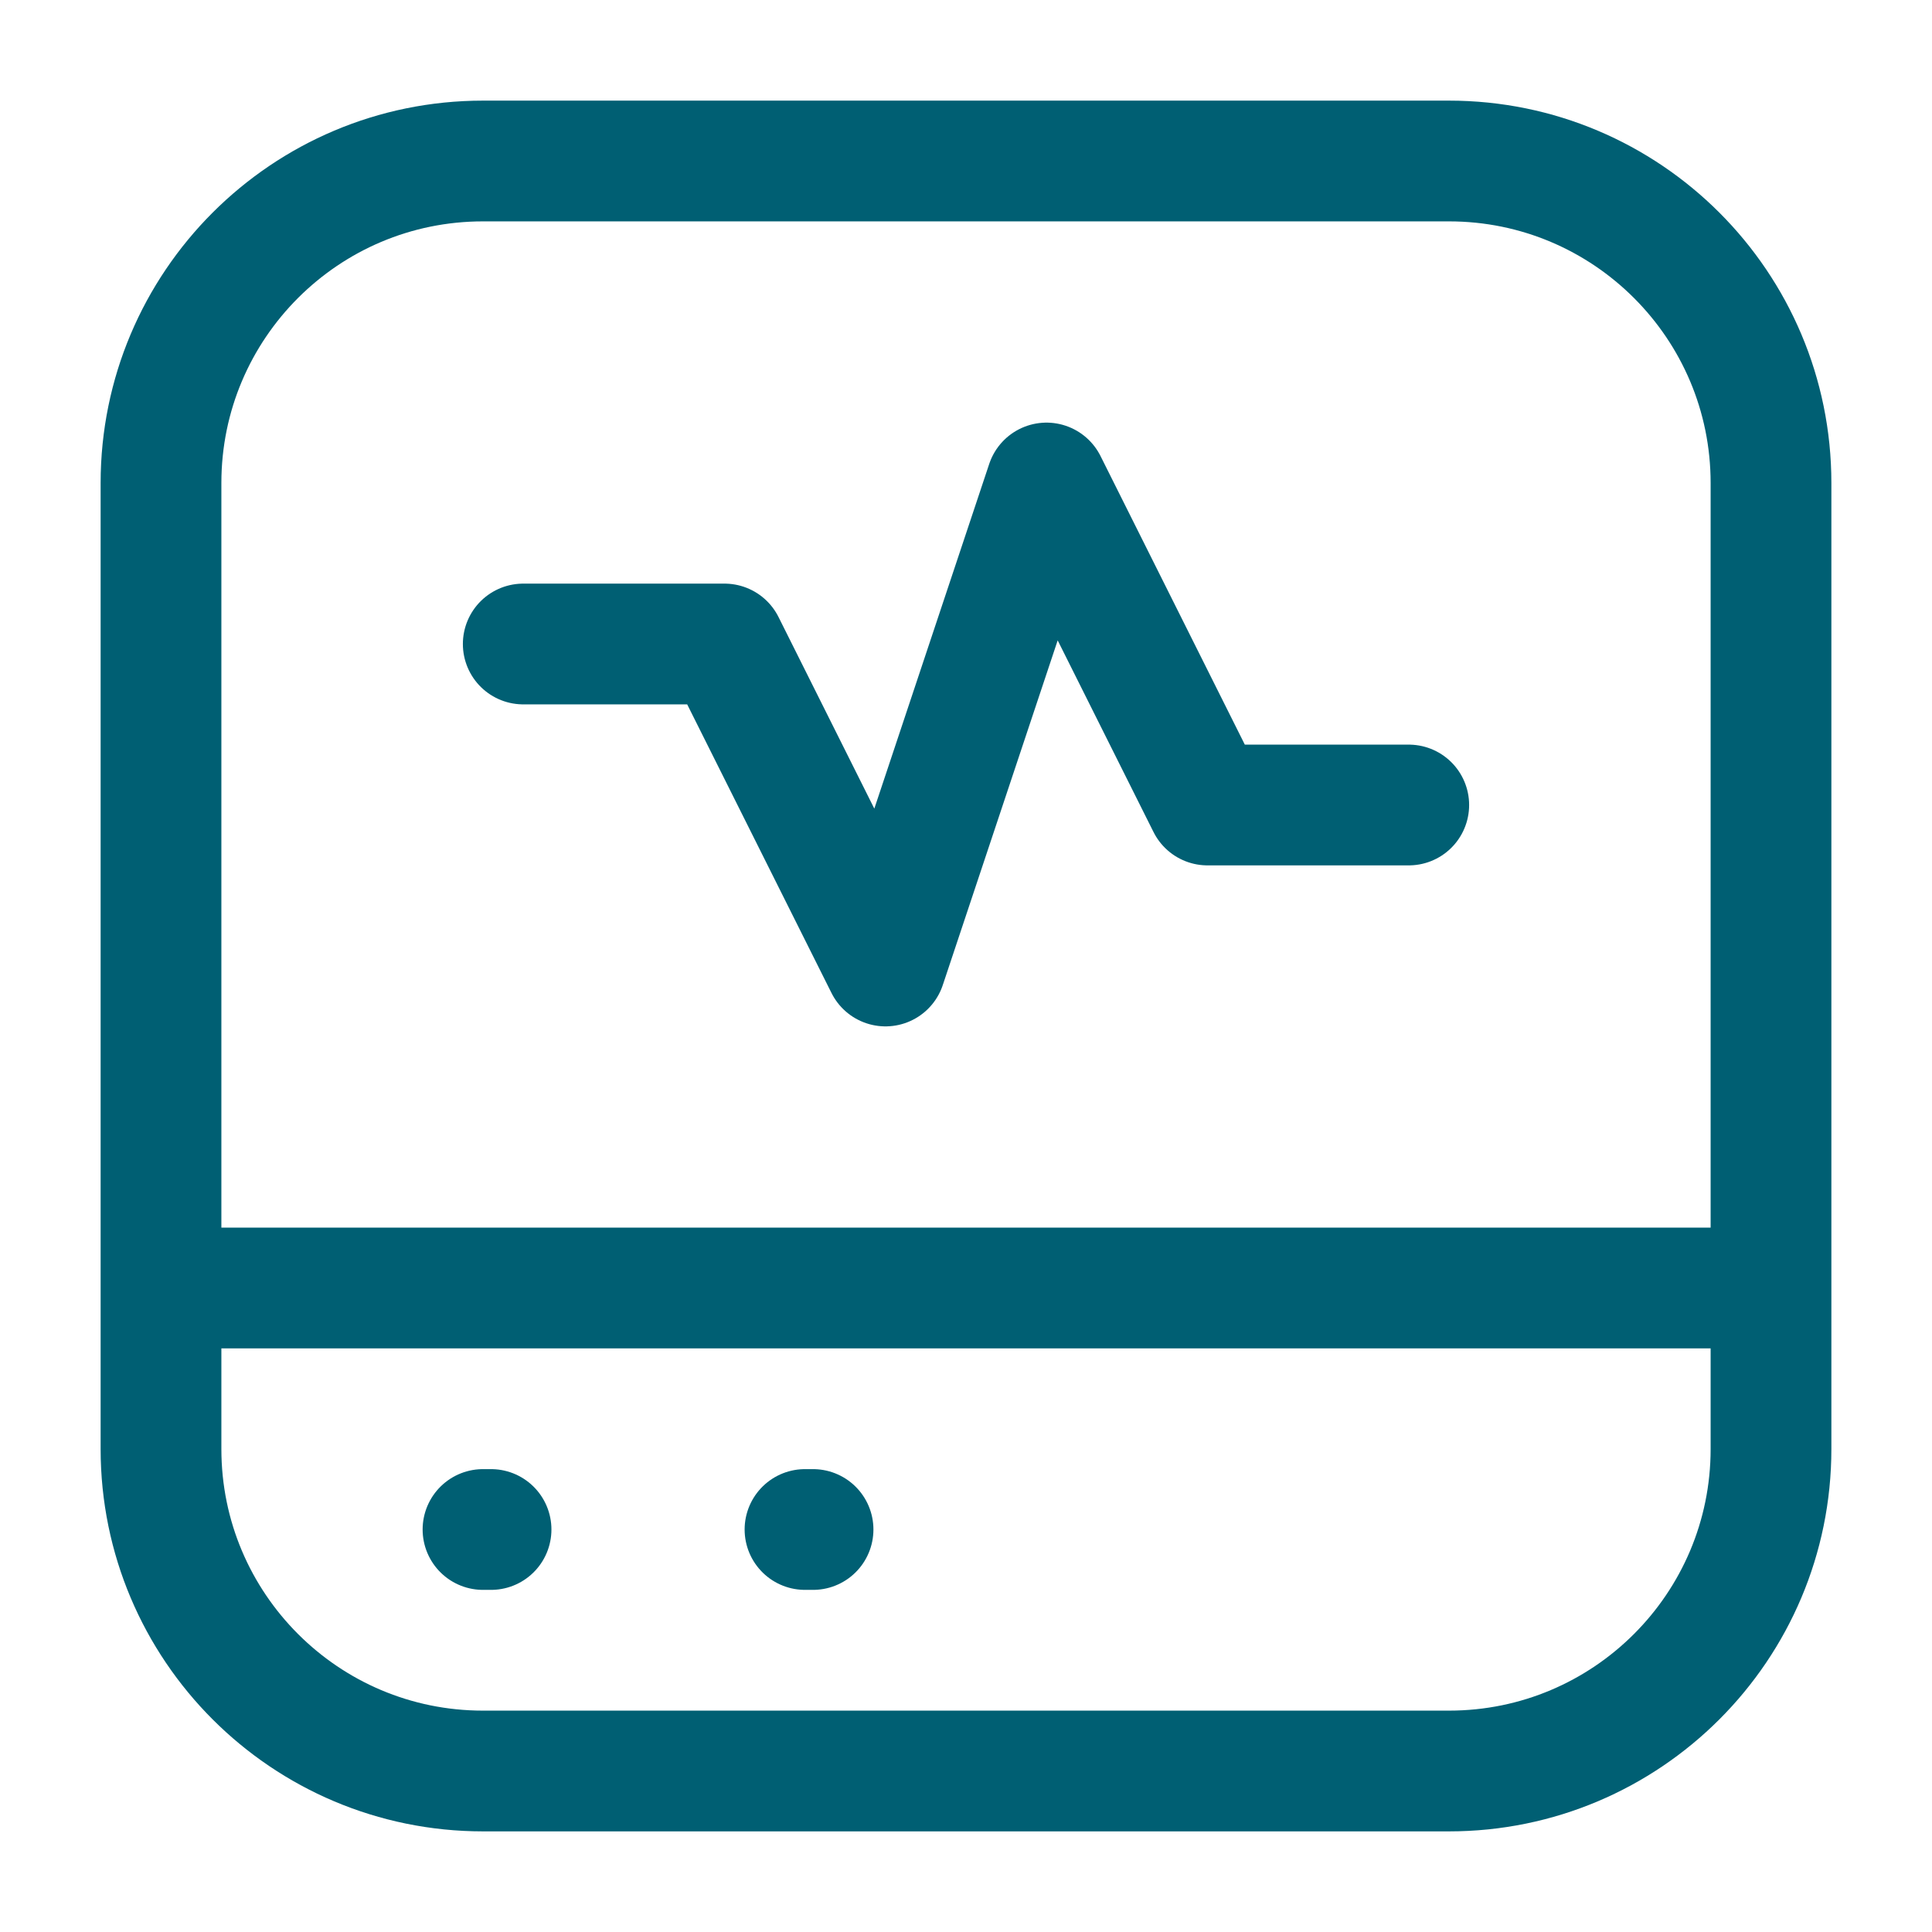 <svg width="24" height="24" viewBox="0 0 24 24" fill="none" xmlns="http://www.w3.org/2000/svg">
<path d="M6.5 8H9L11 12L13 6L15 10H17.5M2 16H22M6 19H6.1M10 19H10.1M6 22H18C20.209 22 22 20.209 22 18V6C22 3.791 20.209 2 18 2H6C3.791 2 2 3.791 2 6V18C2 20.209 3.791 22 6 22Z" stroke="#005F73" stroke-width="1.5" stroke-linecap="round" stroke-linejoin="round"/>
</svg>
